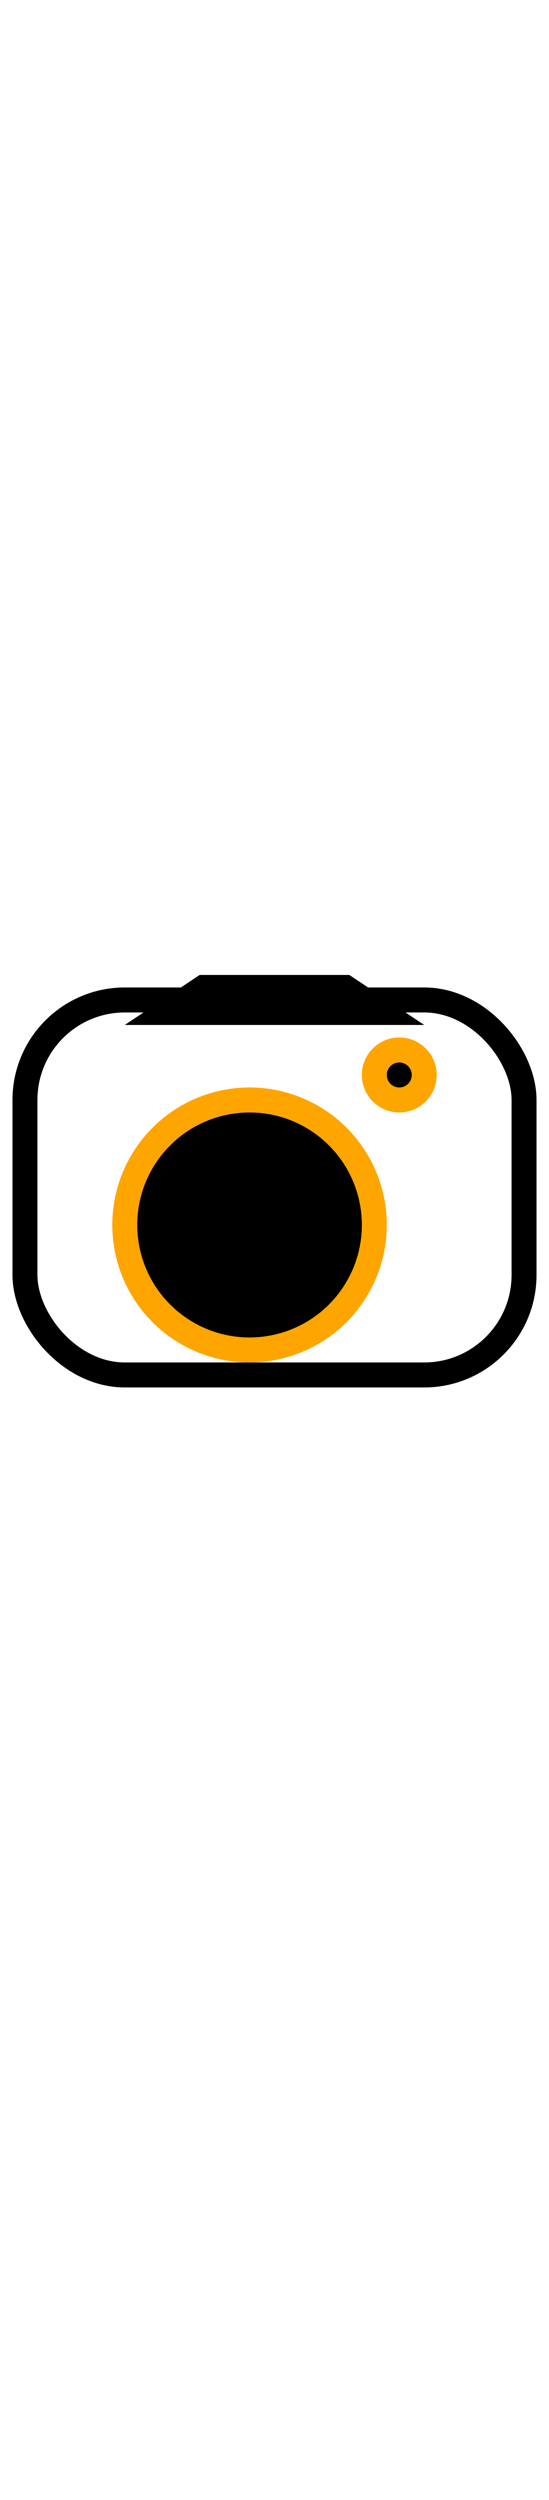 <svg  version="1.1" xmlns="http://www.w3.org/2000/svg" viewBox="0 0 22 22" height="100">
   <!-- <line x1="13" y1="2" x2="7" y2="4" x3="13" y3="6" x4="11" y4="8" stroke="orange" stroke-width="1" stroke-linecap="round"/> -->
   <rect x='1' y='1' width="20" height="15" fill="none" stroke="black" stroke-width="1" rx="4"/>
   <circle cx="10" cy="10" r="5" stroke="orange" stroke-width="1"/>
   <circle cx="16" cy="4" r="1" stroke="orange" stroke-width="1"/>
   <polyline points="8,0 5,2 17,2 14,0" fill="black"/>
</svg>